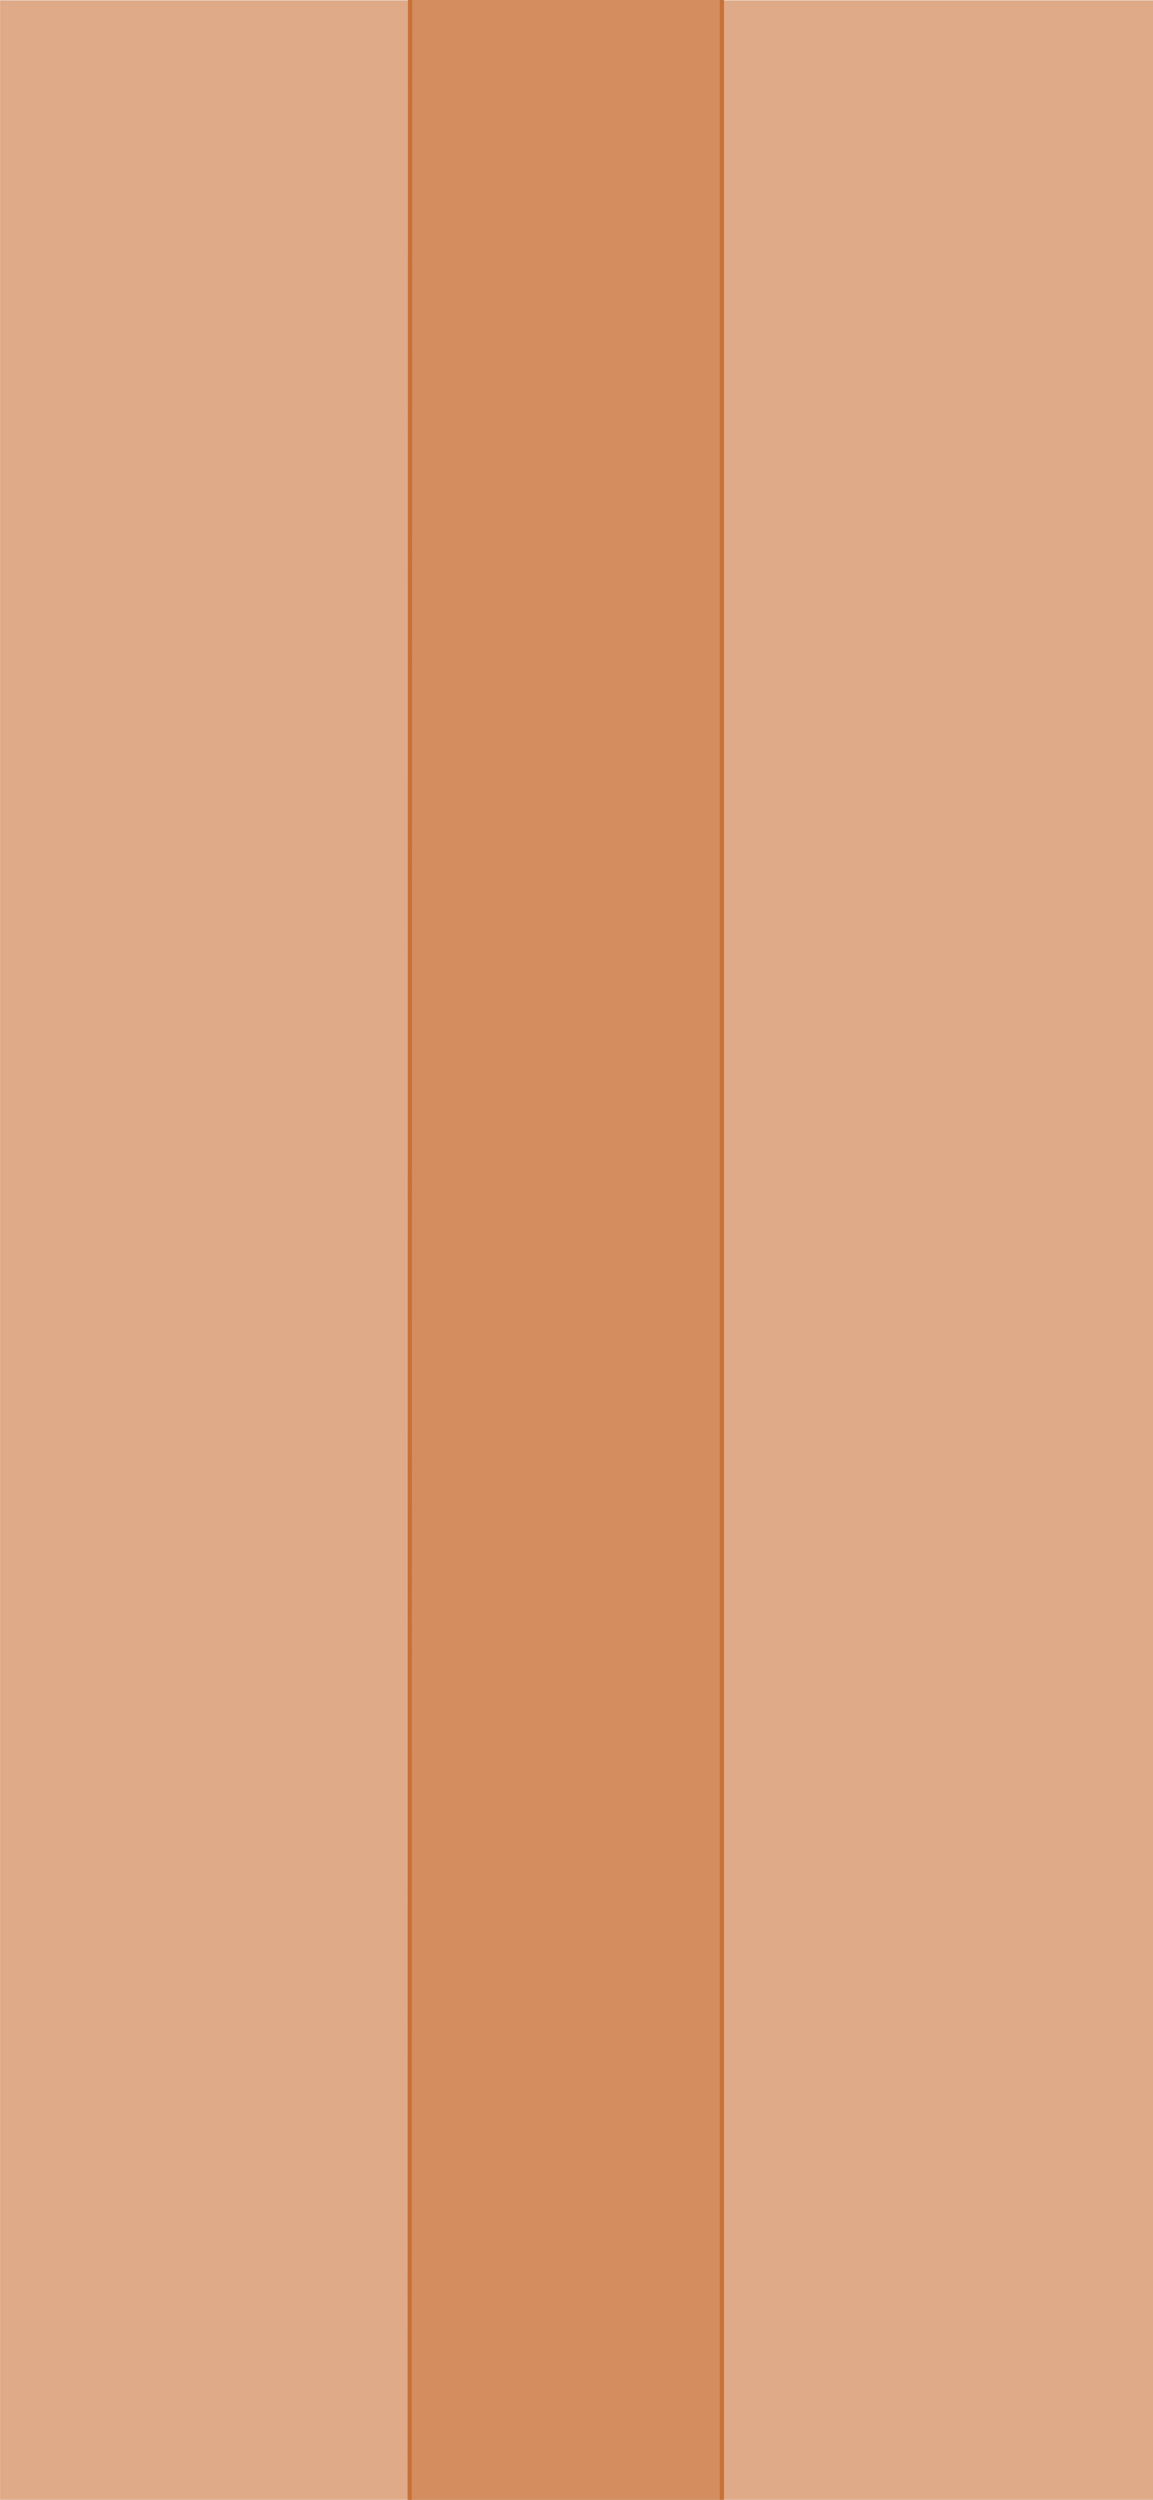 <?xml version="1.0" encoding="UTF-8" standalone="no"?>
<!-- Created with Inkscape (http://www.inkscape.org/) -->

<svg
   xmlns:dc="http://purl.org/dc/elements/1.1/"
   xmlns:cc="http://creativecommons.org/ns#"
   xmlns:rdf="http://www.w3.org/1999/02/22-rdf-syntax-ns#"
   xmlns:svg="http://www.w3.org/2000/svg"
   xmlns="http://www.w3.org/2000/svg"
   xmlns:sodipodi="http://sodipodi.sourceforge.net/DTD/sodipodi-0.dtd"
   xmlns:inkscape="http://www.inkscape.org/namespaces/inkscape"
   width="430"
   height="932"
   viewBox="0 0 430 932"
   version="1.1"
   id="SVGRoot"
   inkscape:version="0.92.4 (5da689c313, 2019-01-14)"
   sodipodi:docname="fm-instrucciones.svg">
  <defs
     id="defs10">
    <inkscape:perspective
       id="perspective1844"
       inkscape:persp3d-origin="960 : 333.33333 : 1"
       inkscape:vp_z="1920 : 500 : 1"
       inkscape:vp_y="0 : 1000 : 0"
       inkscape:vp_x="0 : 500 : 1"
       sodipodi:type="inkscape:persp3d" />
    <inkscape:perspective
       id="perspective1844-9"
       inkscape:persp3d-origin="960 : 333.33333 : 1"
       inkscape:vp_z="1920 : 500 : 1"
       inkscape:vp_y="0 : 1000 : 0"
       inkscape:vp_x="0 : 500 : 1"
       sodipodi:type="inkscape:persp3d" />
    <marker
       inkscape:isstock="true"
       style="overflow:visible"
       id="DotL"
       refX="0"
       refY="0"
       orient="auto"
       inkscape:stockid="DotL">
      <path
         transform="matrix(0.8,0,0,0.8,5.92,0.8)"
         style="fill-rule:evenodd;stroke:#000000;stroke-width:1pt"
         d="m -2.5,-1 c 0,2.76 -2.24,5 -5,5 -2.76,0 -5,-2.24 -5,-5 0,-2.76 2.24,-5 5,-5 2.76,0 5,2.24 5,5 z"
         id="path2118"
         inkscape:connector-curvature="0" />
    </marker>
    <marker
       inkscape:isstock="true"
       style="overflow:visible"
       id="Arrow1Lstart"
       refX="0"
       refY="0"
       orient="auto"
       inkscape:stockid="Arrow1Lstart">
      <path
         transform="matrix(0.8,0,0,0.8,10,0)"
         style="fill-rule:evenodd;stroke:#000000;stroke-width:1pt"
         d="M 0,0 5,-5 -12.5,0 5,5 Z"
         id="path2057"
         inkscape:connector-curvature="0" />
    </marker>
    <inkscape:perspective
       id="perspective1844-2"
       inkscape:persp3d-origin="960 : 333.33333 : 1"
       inkscape:vp_z="1920 : 500 : 1"
       inkscape:vp_y="0 : 1000 : 0"
       inkscape:vp_x="0 : 500 : 1"
       sodipodi:type="inkscape:persp3d" />
    <inkscape:perspective
       id="perspective1844-9-9"
       inkscape:persp3d-origin="960 : 333.33333 : 1"
       inkscape:vp_z="1920 : 500 : 1"
       inkscape:vp_y="0 : 1000 : 0"
       inkscape:vp_x="0 : 500 : 1"
       sodipodi:type="inkscape:persp3d" />
    <marker
       inkscape:isstock="true"
       style="overflow:visible"
       id="DotL-1"
       refX="0"
       refY="0"
       orient="auto"
       inkscape:stockid="DotL">
      <path
         transform="matrix(0.8,0,0,0.8,5.92,0.8)"
         style="fill-rule:evenodd;stroke:#000000;stroke-width:1pt"
         d="m -2.5,-1 c 0,2.76 -2.24,5 -5,5 -2.76,0 -5,-2.24 -5,-5 0,-2.76 2.24,-5 5,-5 2.76,0 5,2.24 5,5 z"
         id="path2118-2"
         inkscape:connector-curvature="0" />
    </marker>
    <marker
       inkscape:isstock="true"
       style="overflow:visible"
       id="Arrow1Lstart-7"
       refX="0"
       refY="0"
       orient="auto"
       inkscape:stockid="Arrow1Lstart">
      <path
         transform="matrix(0.8,0,0,0.8,10,0)"
         style="fill-rule:evenodd;stroke:#000000;stroke-width:1pt"
         d="M 0,0 5,-5 -12.5,0 5,5 Z"
         id="path2057-0"
         inkscape:connector-curvature="0" />
    </marker>
    <inkscape:perspective
       id="perspective1844-6"
       inkscape:persp3d-origin="960 : 333.33333 : 1"
       inkscape:vp_z="1920 : 500 : 1"
       inkscape:vp_y="0 : 1000 : 0"
       inkscape:vp_x="0 : 500 : 1"
       sodipodi:type="inkscape:persp3d" />
    <inkscape:perspective
       id="perspective1844-9-7"
       inkscape:persp3d-origin="960 : 333.33333 : 1"
       inkscape:vp_z="1920 : 500 : 1"
       inkscape:vp_y="0 : 1000 : 0"
       inkscape:vp_x="0 : 500 : 1"
       sodipodi:type="inkscape:persp3d" />
    <marker
       inkscape:isstock="true"
       style="overflow:visible"
       id="DotL-5"
       refX="0.0"
       refY="0.0"
       orient="auto"
       inkscape:stockid="DotL">
      <path
         transform="scale(0.8) translate(7.4, 1)"
         style="fill-rule:evenodd;stroke:#000000;stroke-width:1.0pt"
         d="M -2.5,-1.0 C -2.5,1.76 -4.74,4.0 -7.5,4.0 C -10.26,4.0 -12.5,1.76 -12.5,-1.0 C -12.5,-3.76 -10.26,-6.0 -7.5,-6.0 C -4.74,-6.0 -2.5,-3.76 -2.5,-1.0 z "
         id="path2118-3" />
    </marker>
    <marker
       inkscape:isstock="true"
       style="overflow:visible"
       id="Arrow1Lstart-5"
       refX="0.0"
       refY="0.0"
       orient="auto"
       inkscape:stockid="Arrow1Lstart">
      <path
         transform="scale(0.8) translate(12.5,0)"
         style="fill-rule:evenodd;stroke:#000000;stroke-width:1.0pt"
         d="M 0.0,0.0 L 5.0,-5.0 L -12.5,0.0 L 5.0,5.0 L 0.0,0.0 z "
         id="path2057-6" />
    </marker>
    <inkscape:perspective
       id="perspective1844-2-2"
       inkscape:persp3d-origin="960 : 333.33333 : 1"
       inkscape:vp_z="1920 : 500 : 1"
       inkscape:vp_y="0 : 1000 : 0"
       inkscape:vp_x="0 : 500 : 1"
       sodipodi:type="inkscape:persp3d" />
    <inkscape:perspective
       id="perspective1844-9-9-9"
       inkscape:persp3d-origin="960 : 333.33333 : 1"
       inkscape:vp_z="1920 : 500 : 1"
       inkscape:vp_y="0 : 1000 : 0"
       inkscape:vp_x="0 : 500 : 1"
       sodipodi:type="inkscape:persp3d" />
    <marker
       inkscape:isstock="true"
       style="overflow:visible"
       id="DotL-1-1"
       refX="0.0"
       refY="0.0"
       orient="auto"
       inkscape:stockid="DotL">
      <path
         transform="scale(0.8) translate(7.4, 1)"
         style="fill-rule:evenodd;stroke:#000000;stroke-width:1.0pt"
         d="M -2.5,-1.0 C -2.5,1.76 -4.74,4.0 -7.5,4.0 C -10.26,4.0 -12.5,1.76 -12.5,-1.0 C -12.5,-3.76 -10.26,-6.0 -7.5,-6.0 C -4.74,-6.0 -2.5,-3.76 -2.5,-1.0 z "
         id="path2118-2-2" />
    </marker>
    <marker
       inkscape:isstock="true"
       style="overflow:visible"
       id="Arrow1Lstart-7-7"
       refX="0.0"
       refY="0.0"
       orient="auto"
       inkscape:stockid="Arrow1Lstart">
      <path
         transform="scale(0.8) translate(12.5,0)"
         style="fill-rule:evenodd;stroke:#000000;stroke-width:1.0pt"
         d="M 0.0,0.0 L 5.0,-5.0 L -12.5,0.0 L 5.0,5.0 L 0.0,0.0 z "
         id="path2057-0-0" />
    </marker>
    <inkscape:perspective
       sodipodi:type="inkscape:persp3d"
       inkscape:vp_x="0 : 500 : 1"
       inkscape:vp_y="0 : 1000 : 0"
       inkscape:vp_z="1920 : 500 : 1"
       inkscape:persp3d-origin="960 : 333.33333 : 1"
       id="perspective1844-26" />
    <inkscape:perspective
       sodipodi:type="inkscape:persp3d"
       inkscape:vp_x="0 : 500 : 1"
       inkscape:vp_y="0 : 1000 : 0"
       inkscape:vp_z="1920 : 500 : 1"
       inkscape:persp3d-origin="960 : 333.33333 : 1"
       id="perspective1844-9-1" />
    <marker
       inkscape:stockid="DotL"
       orient="auto"
       refY="0"
       refX="0"
       id="DotL-8"
       style="overflow:visible"
       inkscape:isstock="true">
      <path
         inkscape:connector-curvature="0"
         id="path2118-7"
         d="m -2.5,-1 c 0,2.76 -2.24,5 -5,5 -2.76,0 -5,-2.24 -5,-5 0,-2.76 2.24,-5 5,-5 2.76,0 5,2.24 5,5 z"
         style="fill-rule:evenodd;stroke:#000000;stroke-width:1pt"
         transform="matrix(0.8,0,0,0.8,5.92,0.8)" />
    </marker>
    <marker
       inkscape:stockid="Arrow1Lstart"
       orient="auto"
       refY="0"
       refX="0"
       id="Arrow1Lstart-9"
       style="overflow:visible"
       inkscape:isstock="true">
      <path
         inkscape:connector-curvature="0"
         id="path2057-2"
         d="M 0,0 5,-5 -12.5,0 5,5 Z"
         style="fill-rule:evenodd;stroke:#000000;stroke-width:1pt"
         transform="matrix(0.8,0,0,0.8,10,0)" />
    </marker>
    <inkscape:perspective
       sodipodi:type="inkscape:persp3d"
       inkscape:vp_x="0 : 500 : 1"
       inkscape:vp_y="0 : 1000 : 0"
       inkscape:vp_z="1920 : 500 : 1"
       inkscape:persp3d-origin="960 : 333.33333 : 1"
       id="perspective1844-2-0" />
    <inkscape:perspective
       sodipodi:type="inkscape:persp3d"
       inkscape:vp_x="0 : 500 : 1"
       inkscape:vp_y="0 : 1000 : 0"
       inkscape:vp_z="1920 : 500 : 1"
       inkscape:persp3d-origin="960 : 333.33333 : 1"
       id="perspective1844-9-9-2" />
    <marker
       inkscape:stockid="DotL"
       orient="auto"
       refY="0"
       refX="0"
       id="DotL-1-3"
       style="overflow:visible"
       inkscape:isstock="true">
      <path
         inkscape:connector-curvature="0"
         id="path2118-2-7"
         d="m -2.5,-1 c 0,2.76 -2.24,5 -5,5 -2.76,0 -5,-2.24 -5,-5 0,-2.76 2.24,-5 5,-5 2.76,0 5,2.24 5,5 z"
         style="fill-rule:evenodd;stroke:#000000;stroke-width:1pt"
         transform="matrix(0.8,0,0,0.8,5.92,0.8)" />
    </marker>
    <marker
       inkscape:stockid="Arrow1Lstart"
       orient="auto"
       refY="0"
       refX="0"
       id="Arrow1Lstart-7-5"
       style="overflow:visible"
       inkscape:isstock="true">
      <path
         inkscape:connector-curvature="0"
         id="path2057-0-9"
         d="M 0,0 5,-5 -12.5,0 5,5 Z"
         style="fill-rule:evenodd;stroke:#000000;stroke-width:1pt"
         transform="matrix(0.8,0,0,0.8,10,0)" />
    </marker>
    <inkscape:perspective
       sodipodi:type="inkscape:persp3d"
       inkscape:vp_x="0 : 500 : 1"
       inkscape:vp_y="0 : 1000 : 0"
       inkscape:vp_z="1920 : 500 : 1"
       inkscape:persp3d-origin="960 : 333.33333 : 1"
       id="perspective1844-6-2" />
    <inkscape:perspective
       sodipodi:type="inkscape:persp3d"
       inkscape:vp_x="0 : 500 : 1"
       inkscape:vp_y="0 : 1000 : 0"
       inkscape:vp_z="1920 : 500 : 1"
       inkscape:persp3d-origin="960 : 333.33333 : 1"
       id="perspective1844-9-7-2" />
    <marker
       inkscape:stockid="DotL"
       orient="auto"
       refY="0"
       refX="0"
       id="DotL-5-8"
       style="overflow:visible"
       inkscape:isstock="true">
      <path
         inkscape:connector-curvature="0"
         id="path2118-3-9"
         d="m -2.5,-1 c 0,2.76 -2.24,5 -5,5 -2.76,0 -5,-2.24 -5,-5 0,-2.76 2.24,-5 5,-5 2.76,0 5,2.24 5,5 z"
         style="fill-rule:evenodd;stroke:#000000;stroke-width:1pt"
         transform="matrix(0.8,0,0,0.8,5.92,0.8)" />
    </marker>
    <marker
       inkscape:stockid="Arrow1Lstart"
       orient="auto"
       refY="0"
       refX="0"
       id="Arrow1Lstart-5-7"
       style="overflow:visible"
       inkscape:isstock="true">
      <path
         inkscape:connector-curvature="0"
         id="path2057-6-3"
         d="M 0,0 5,-5 -12.5,0 5,5 Z"
         style="fill-rule:evenodd;stroke:#000000;stroke-width:1pt"
         transform="matrix(0.8,0,0,0.8,10,0)" />
    </marker>
    <inkscape:perspective
       sodipodi:type="inkscape:persp3d"
       inkscape:vp_x="0 : 500 : 1"
       inkscape:vp_y="0 : 1000 : 0"
       inkscape:vp_z="1920 : 500 : 1"
       inkscape:persp3d-origin="960 : 333.33333 : 1"
       id="perspective1844-2-2-6" />
    <inkscape:perspective
       sodipodi:type="inkscape:persp3d"
       inkscape:vp_x="0 : 500 : 1"
       inkscape:vp_y="0 : 1000 : 0"
       inkscape:vp_z="1920 : 500 : 1"
       inkscape:persp3d-origin="960 : 333.33333 : 1"
       id="perspective1844-9-9-9-1" />
    <marker
       inkscape:stockid="DotL"
       orient="auto"
       refY="0"
       refX="0"
       id="DotL-1-1-2"
       style="overflow:visible"
       inkscape:isstock="true">
      <path
         inkscape:connector-curvature="0"
         id="path2118-2-2-9"
         d="m -2.5,-1 c 0,2.76 -2.24,5 -5,5 -2.76,0 -5,-2.24 -5,-5 0,-2.76 2.24,-5 5,-5 2.76,0 5,2.24 5,5 z"
         style="fill-rule:evenodd;stroke:#000000;stroke-width:1pt"
         transform="matrix(0.8,0,0,0.8,5.92,0.8)" />
    </marker>
    <marker
       inkscape:stockid="Arrow1Lstart"
       orient="auto"
       refY="0"
       refX="0"
       id="Arrow1Lstart-7-7-3"
       style="overflow:visible"
       inkscape:isstock="true">
      <path
         inkscape:connector-curvature="0"
         id="path2057-0-0-1"
         d="M 0,0 5,-5 -12.5,0 5,5 Z"
         style="fill-rule:evenodd;stroke:#000000;stroke-width:1pt"
         transform="matrix(0.8,0,0,0.8,10,0)" />
    </marker>
  </defs>
  <sodipodi:namedview
     id="base"
     pagecolor="#ffffff"
     bordercolor="#666666"
     borderopacity="1.0"
     inkscape:pageopacity="0.0"
     inkscape:pageshadow="2"
     inkscape:zoom="0.63199565"
     inkscape:cx="219.51754"
     inkscape:cy="425.6488"
     inkscape:document-units="px"
     inkscape:current-layer="layer1"
     showgrid="false"
     inkscape:window-width="1920"
     inkscape:window-height="966"
     inkscape:window-x="0"
     inkscape:window-y="84"
     inkscape:window-maximized="1" />
  <g
     inkscape:label="Capa 1"
     inkscape:groupmode="layer"
     id="layer1"
     transform="translate(0,132)">
    <rect
       style="opacity:1;fill:#deaa87;fill-opacity:1;fill-rule:nonzero;stroke:none;stroke-width:2.676;stroke-linecap:round;stroke-linejoin:round;stroke-miterlimit:4;stroke-dasharray:none;stroke-dashoffset:6;stroke-opacity:1;paint-order:stroke fill markers"
       id="rect3469"
       width="430.016"
       height="932.122"
       x="0.028"
       y="-131.879" />
    <g
       transform="matrix(1.333,0,0,1.333,3483.695,-702.672)"
       inkscape:label="inkscape-clipboard-import"
       inkscape:groupmode="layer"
       id="g901" />
    <path
       style="fill:#d38d5f;fill-opacity:1;stroke:#c87137;stroke-width:1.552;stroke-linecap:butt;stroke-linejoin:miter;stroke-miterlimit:4;stroke-dasharray:none;stroke-opacity:1"
       d="m 152.924,-145.935 h 116.3 v 960.159 H 152.776 Z"
       id="path4873"
       inkscape:connector-curvature="0" />
    <g
       transform="matrix(1.333,0,0,1.333,3483.774,-1662.752)"
       inkscape:label="inkscape-clipboard-import"
       inkscape:groupmode="layer"
       id="g901-4" />
  </g>
</svg>
